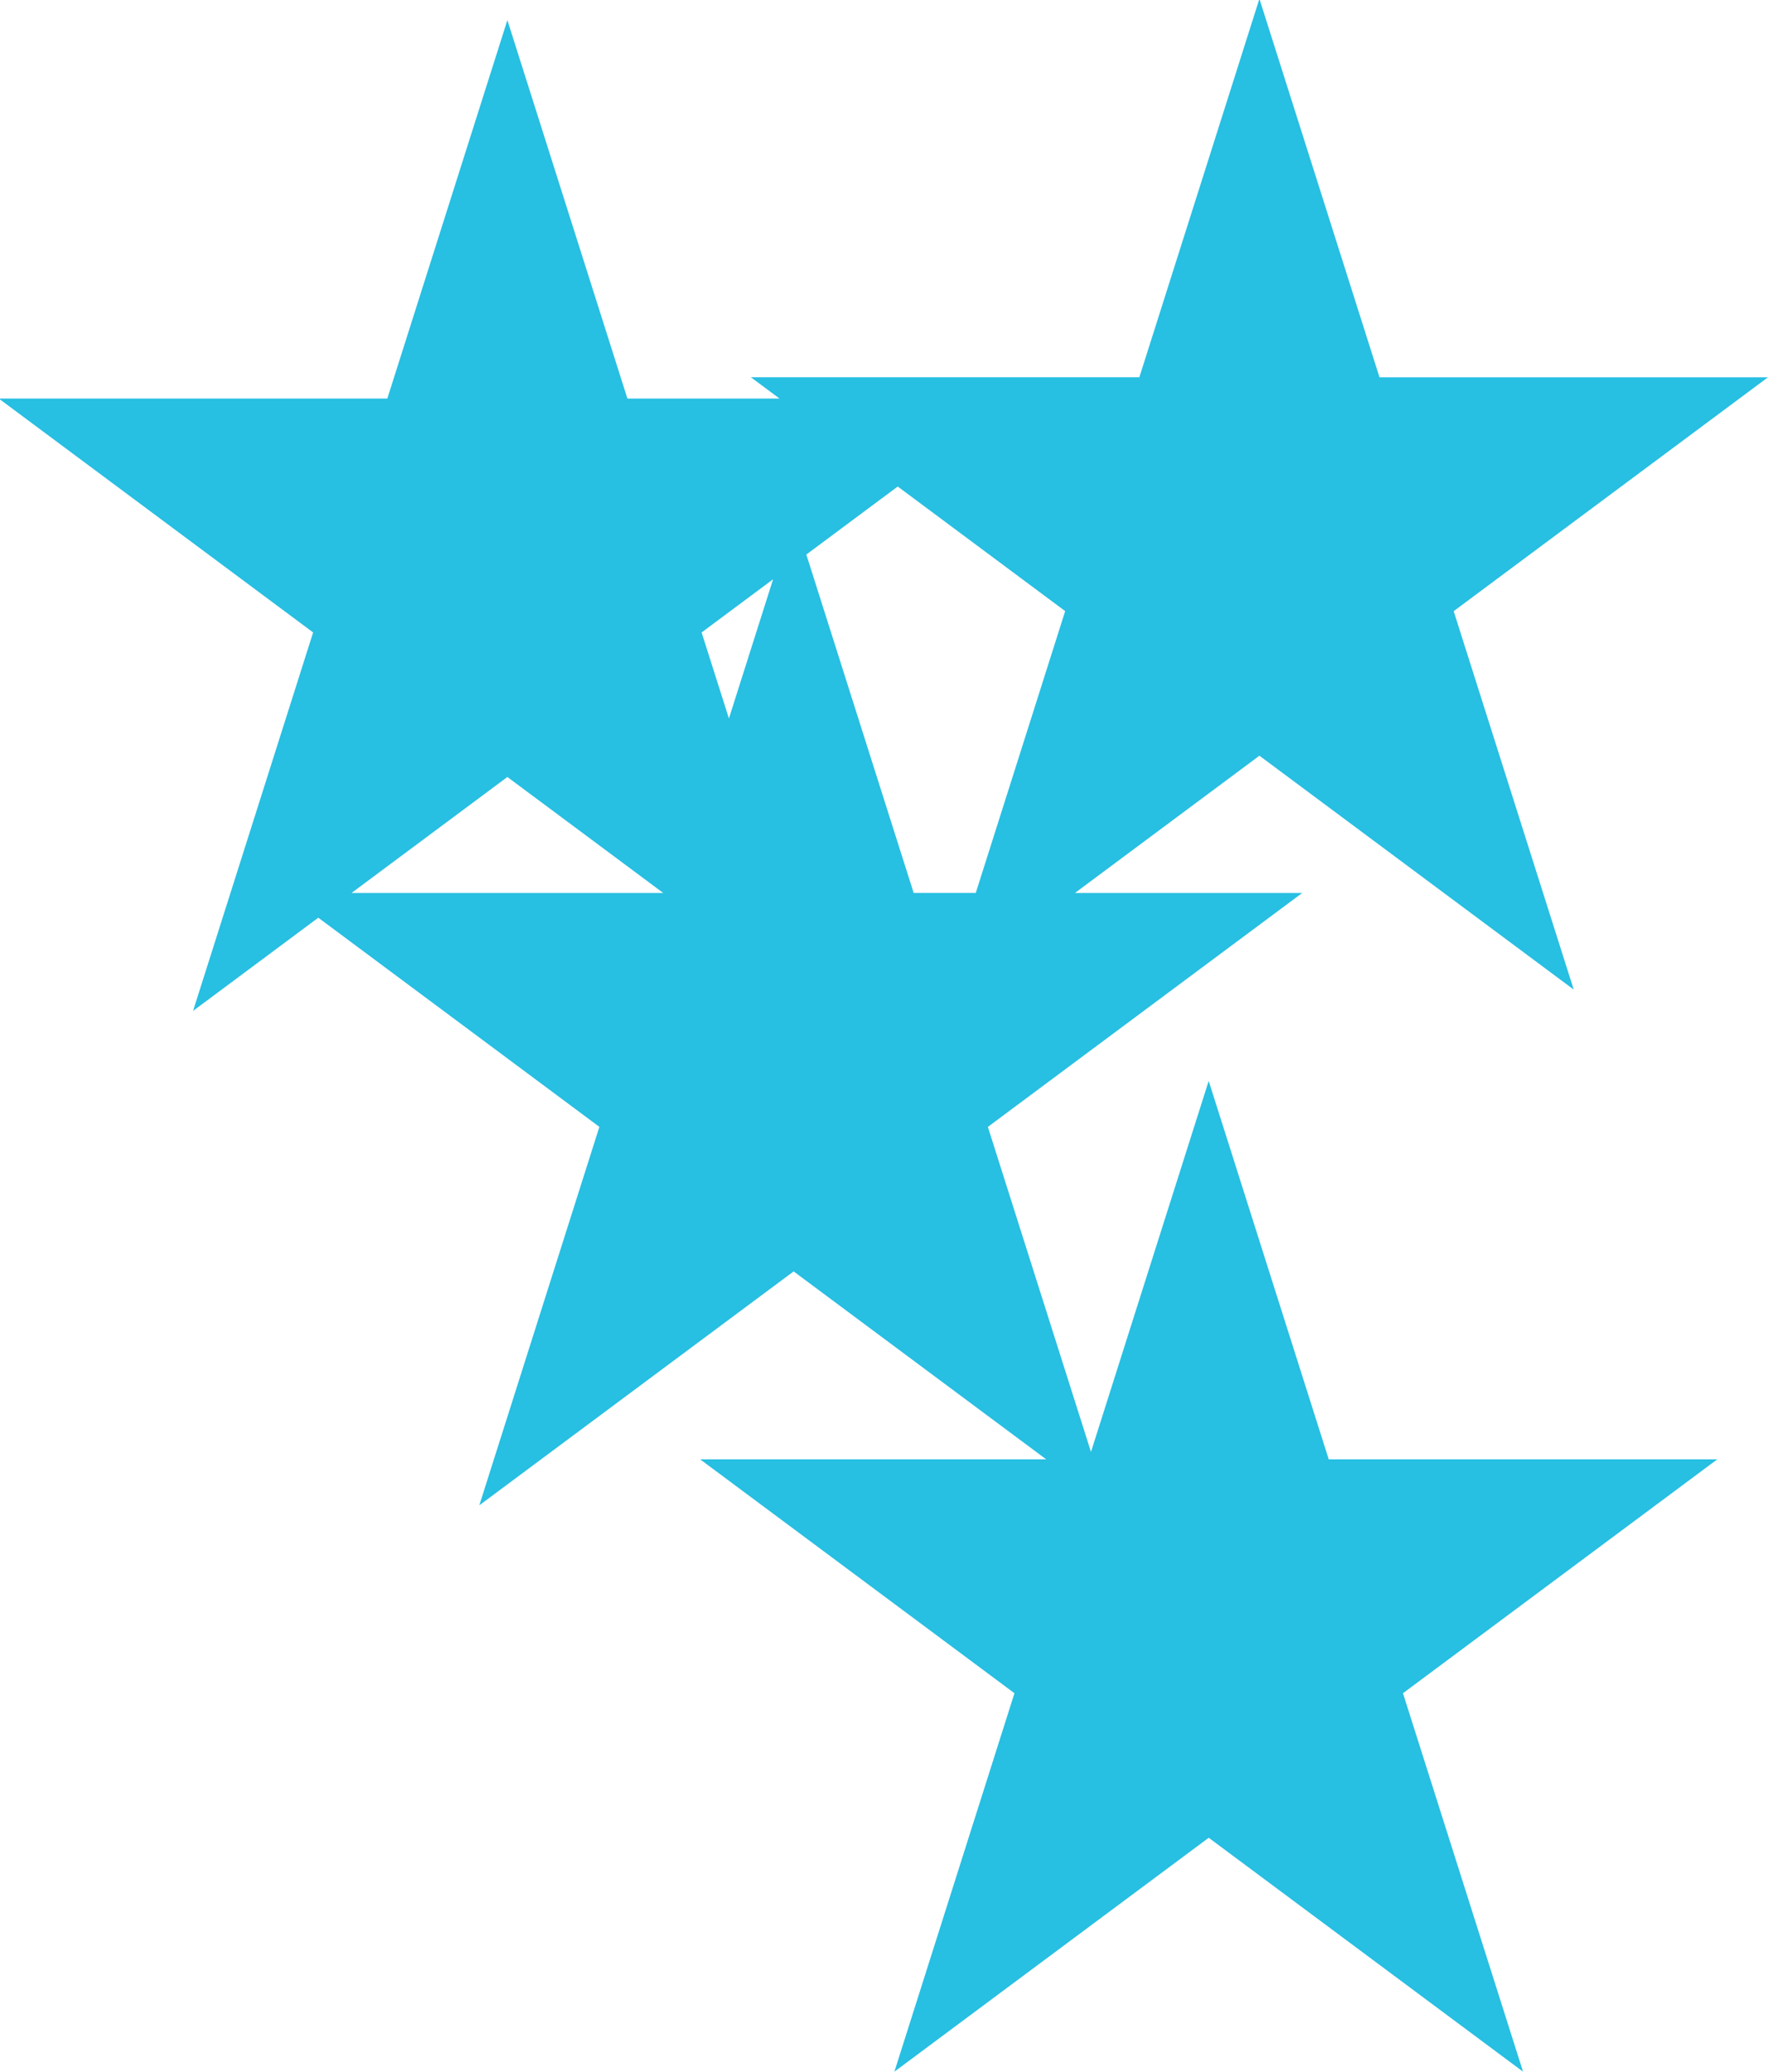 <?xml version="1.0" encoding="UTF-8"?>
<svg id="Capa_2" data-name="Capa 2" xmlns="http://www.w3.org/2000/svg" viewBox="0 0 735 861">
  <defs>
    <style>
      .cls-1 {
        fill: #27bfe2;
      }
    </style>
  </defs>
  <path class="cls-1" d="M552.39,606.51l-49.91-157.28-48.93,154.19-42.87-135.08,130.67-97.21h-94.48l76.7-57.06,130.67,97.21-49.91-157.28,130.67-97.21h-161.51L523.57-.5l-49.91,157.28h-161.51l11.91,8.86h-63.23L210.93,8.36l-49.91,157.28H-.5l130.67,97.21-49.91,157.28,52.06-38.73,116.85,86.93-49.91,157.28,130.67-97.21,104.99,78.1h-143.86l130.67,97.21-49.91,157.28,130.67-97.21,130.67,97.21-49.91-157.28,130.67-97.21h-161.51ZM321.39,240.75l-18.36,57.85-11.35-35.75,29.7-22.1Zm-175.25,130.37l64.79-48.2,64.79,48.2H146.14Zm189.07-140.65l38-28.27,69.61,51.78-37.17,117.13h-25.81l-44.63-140.65Z"/>
</svg>